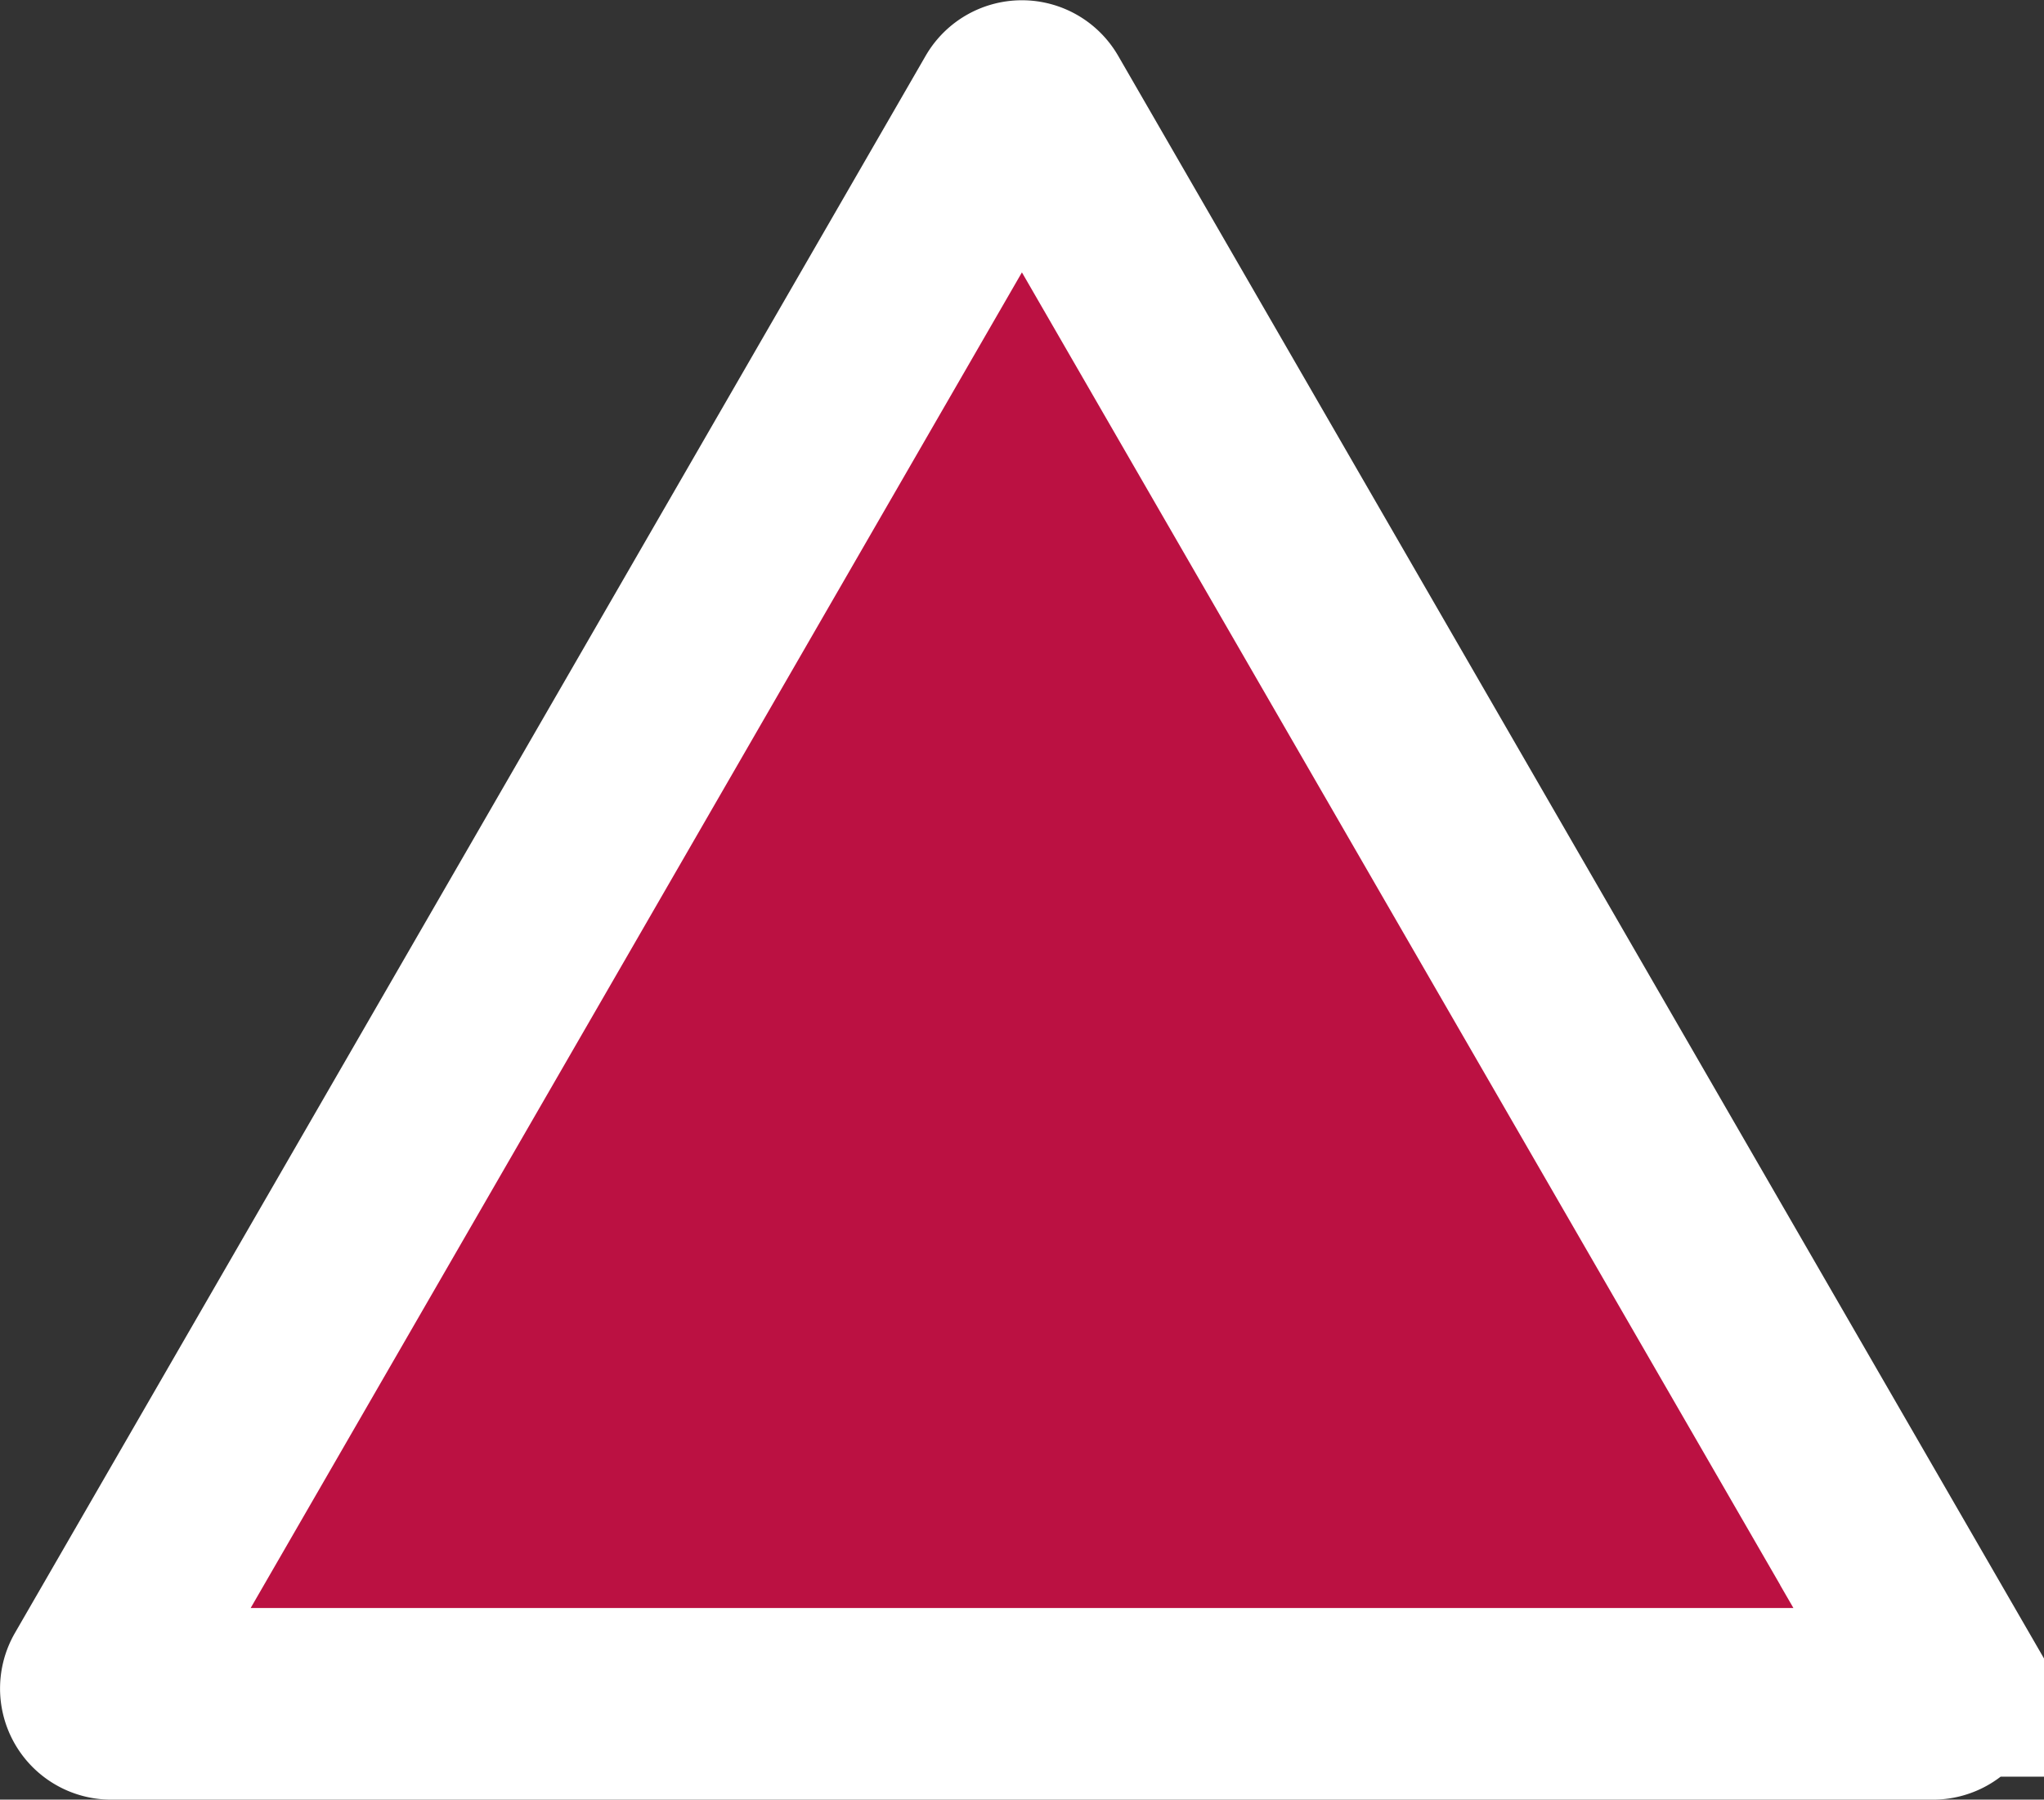 <svg xmlns="http://www.w3.org/2000/svg" viewBox="0 0 106.64 93.91"><rect x="0" y="0" width="106.64" height="93.91" fill="#333333" stroke="none"/><defs><style>.cls-1{fill:#bb1142;stroke:#fff;stroke-miterlimit:10;stroke-width:10px;}</style></defs><title>RaspInst</title><g id="Branding"><path class="cls-1" d="M53.32,88.91H5.8a.8.8,0,0,1-.69-1.2L28.87,46.56,52.63,5.4A.8.8,0,0,1,54,5.4L77.77,46.56l23.77,41.15a.8.8,0,0,1-.69,1.2Z"/></g></svg>